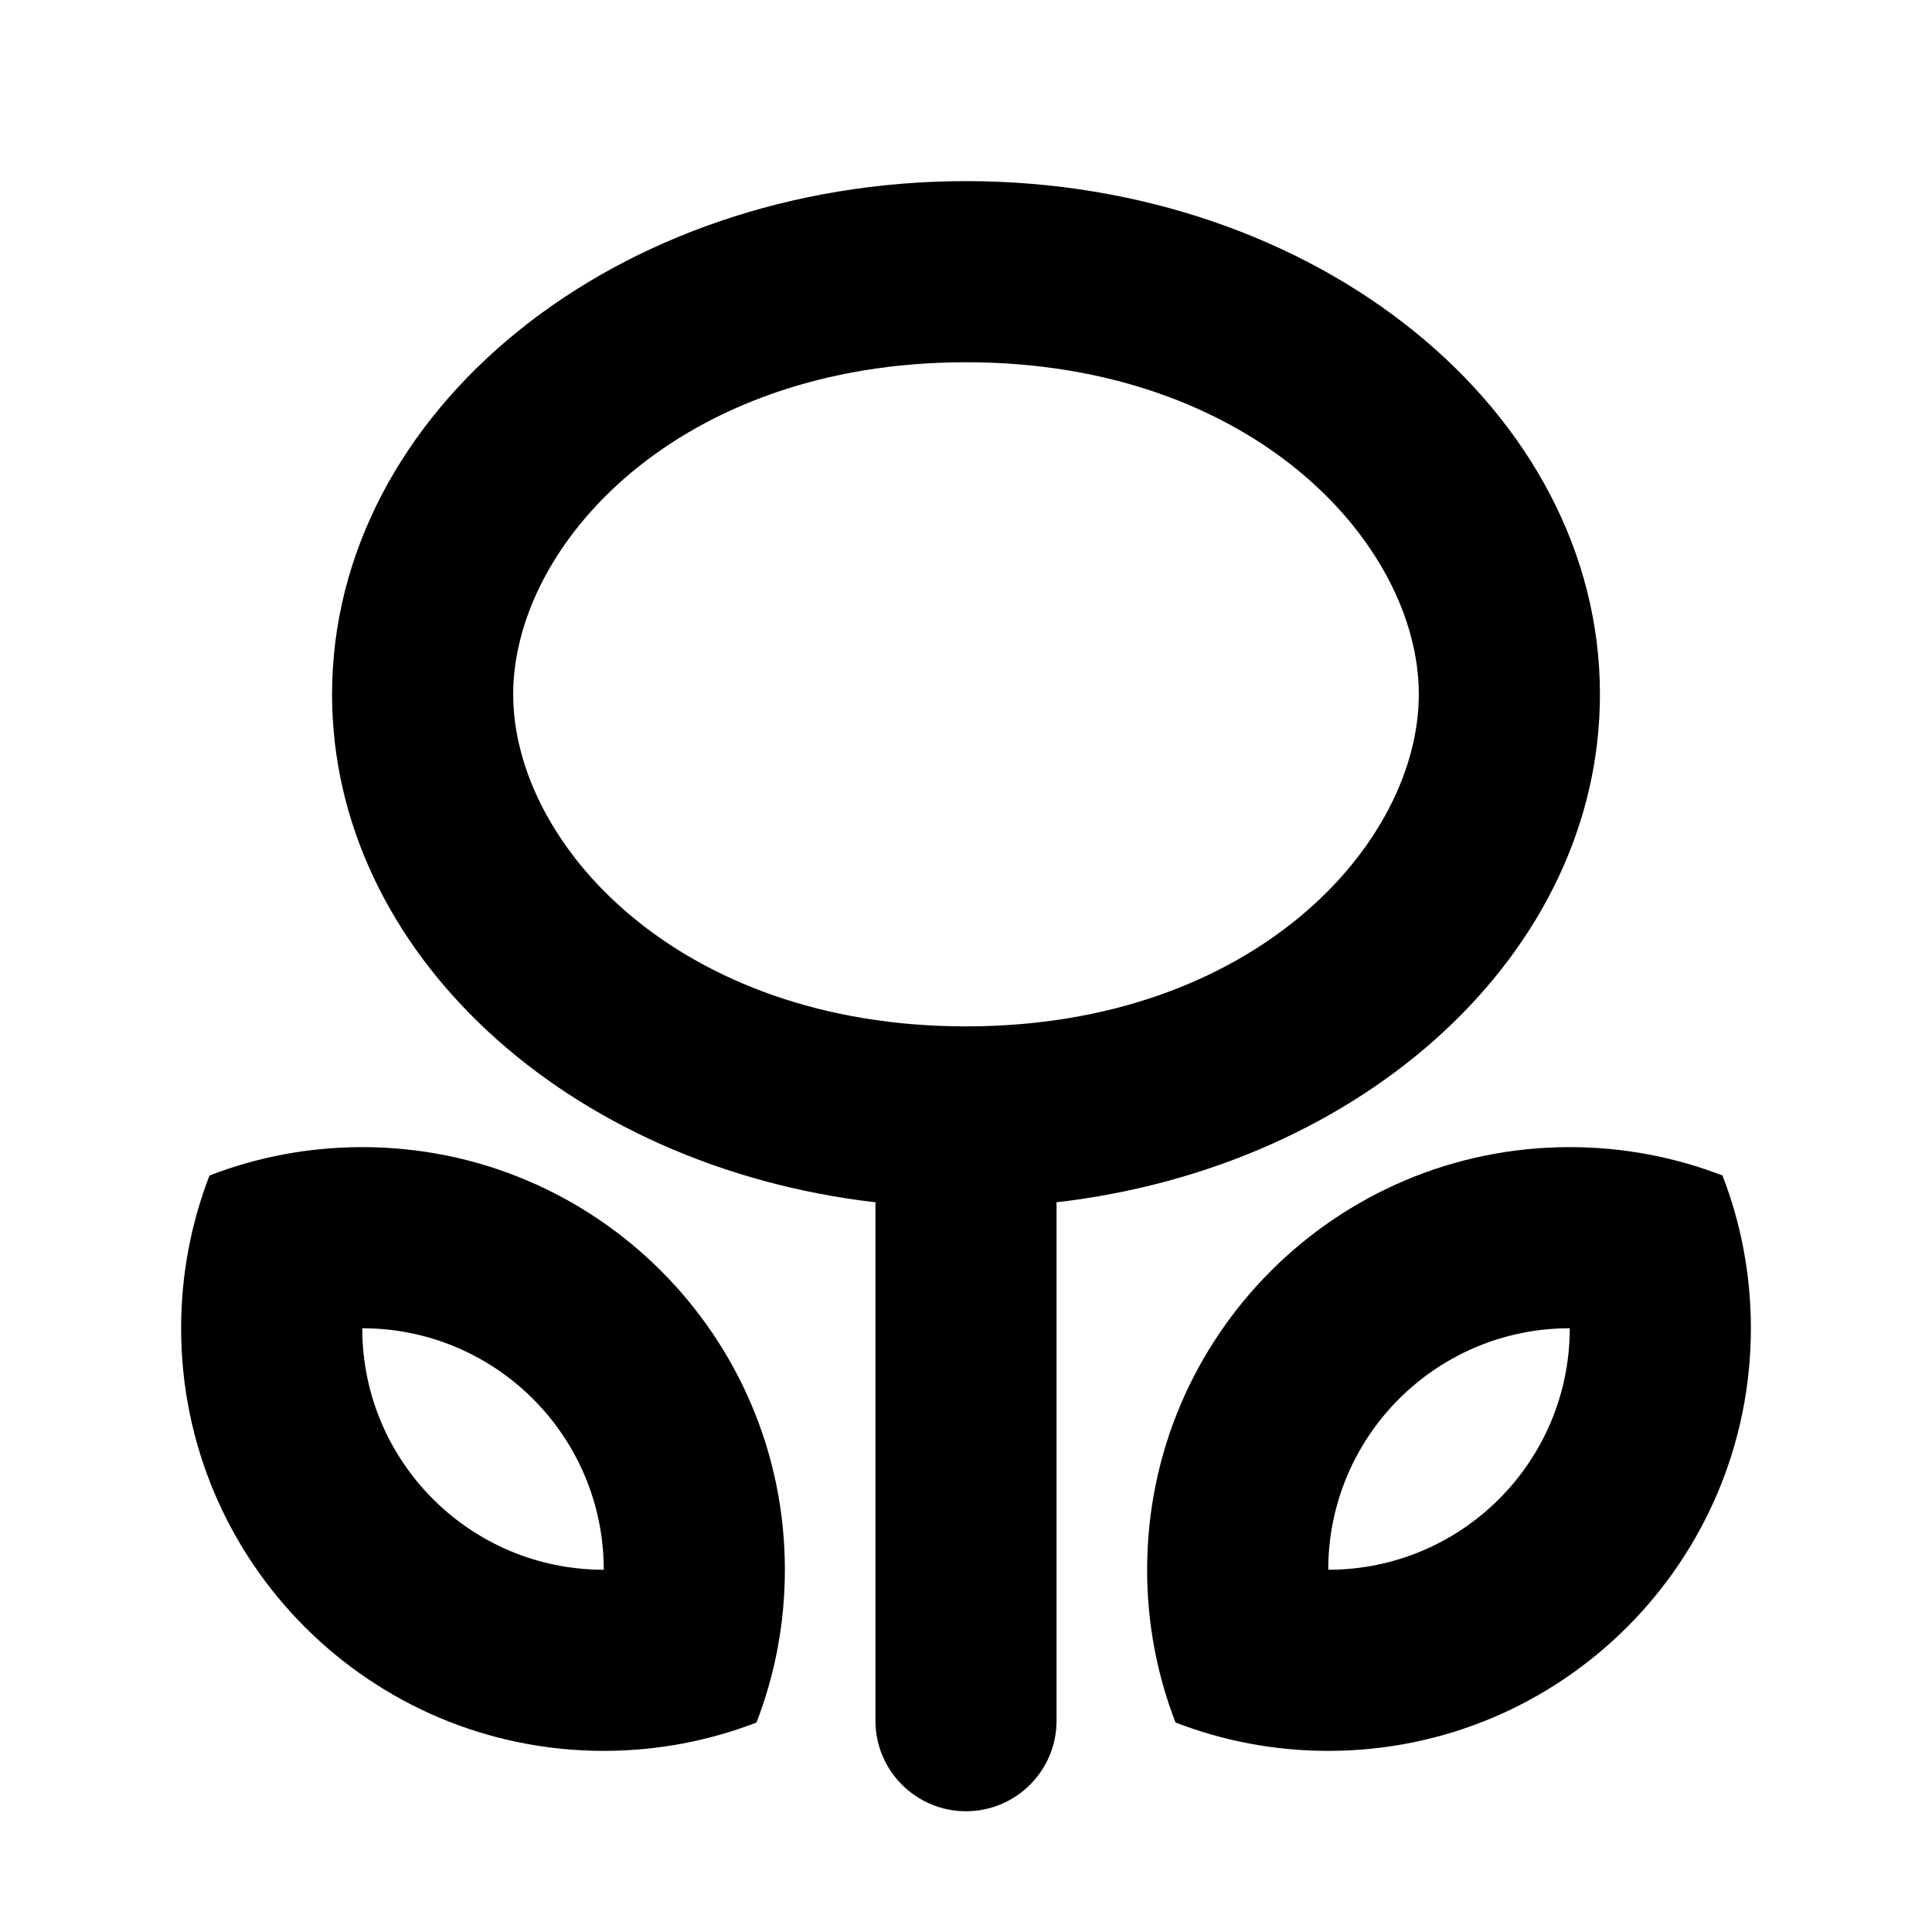<svg xmlns="http://www.w3.org/2000/svg" viewBox="0 0 16 16"><path fill-rule="evenodd" d="M8.749 9.957c2.545-.294 4.501-2.066 4.501-4.207 0-2.347-2.35-4.25-5.25-4.25s-5.25 1.903-5.25 4.25c0 2.141 1.956 3.913 4.501 4.207l-.001.043v4.25c0 .414.336.75.75.75s.75-.336.75-.75v-4.25l-.001-.043Zm-.749-1.457c2.383 0 3.75-1.512 3.75-2.75s-1.367-2.75-3.75-2.75-3.75 1.512-3.75 2.75 1.367 2.75 3.75 2.75Z"/><path fill-rule="evenodd" d="M6.5 13c0 .446-.083.872-.235 1.265-.393.152-.82.235-1.265.235-1.933 0-3.5-1.567-3.5-3.5 0-.446.083-.872.235-1.265.393-.152.82-.235 1.265-.235 1.933 0 3.5 1.567 3.5 3.5Zm-3.5-2c1.105 0 2 .895 2 2-1.105 0-2-.895-2-2Z"/><path fill-rule="evenodd" d="M9.5 13c0 .446.083.872.235 1.265.393.152.82.235 1.265.235 1.933 0 3.5-1.567 3.5-3.5 0-.446-.083-.872-.235-1.265-.393-.152-.82-.235-1.265-.235-1.933 0-3.5 1.567-3.5 3.5Zm3.5-2c-1.105 0-2 .895-2 2 1.105 0 2-.895 2-2Z"/></svg>